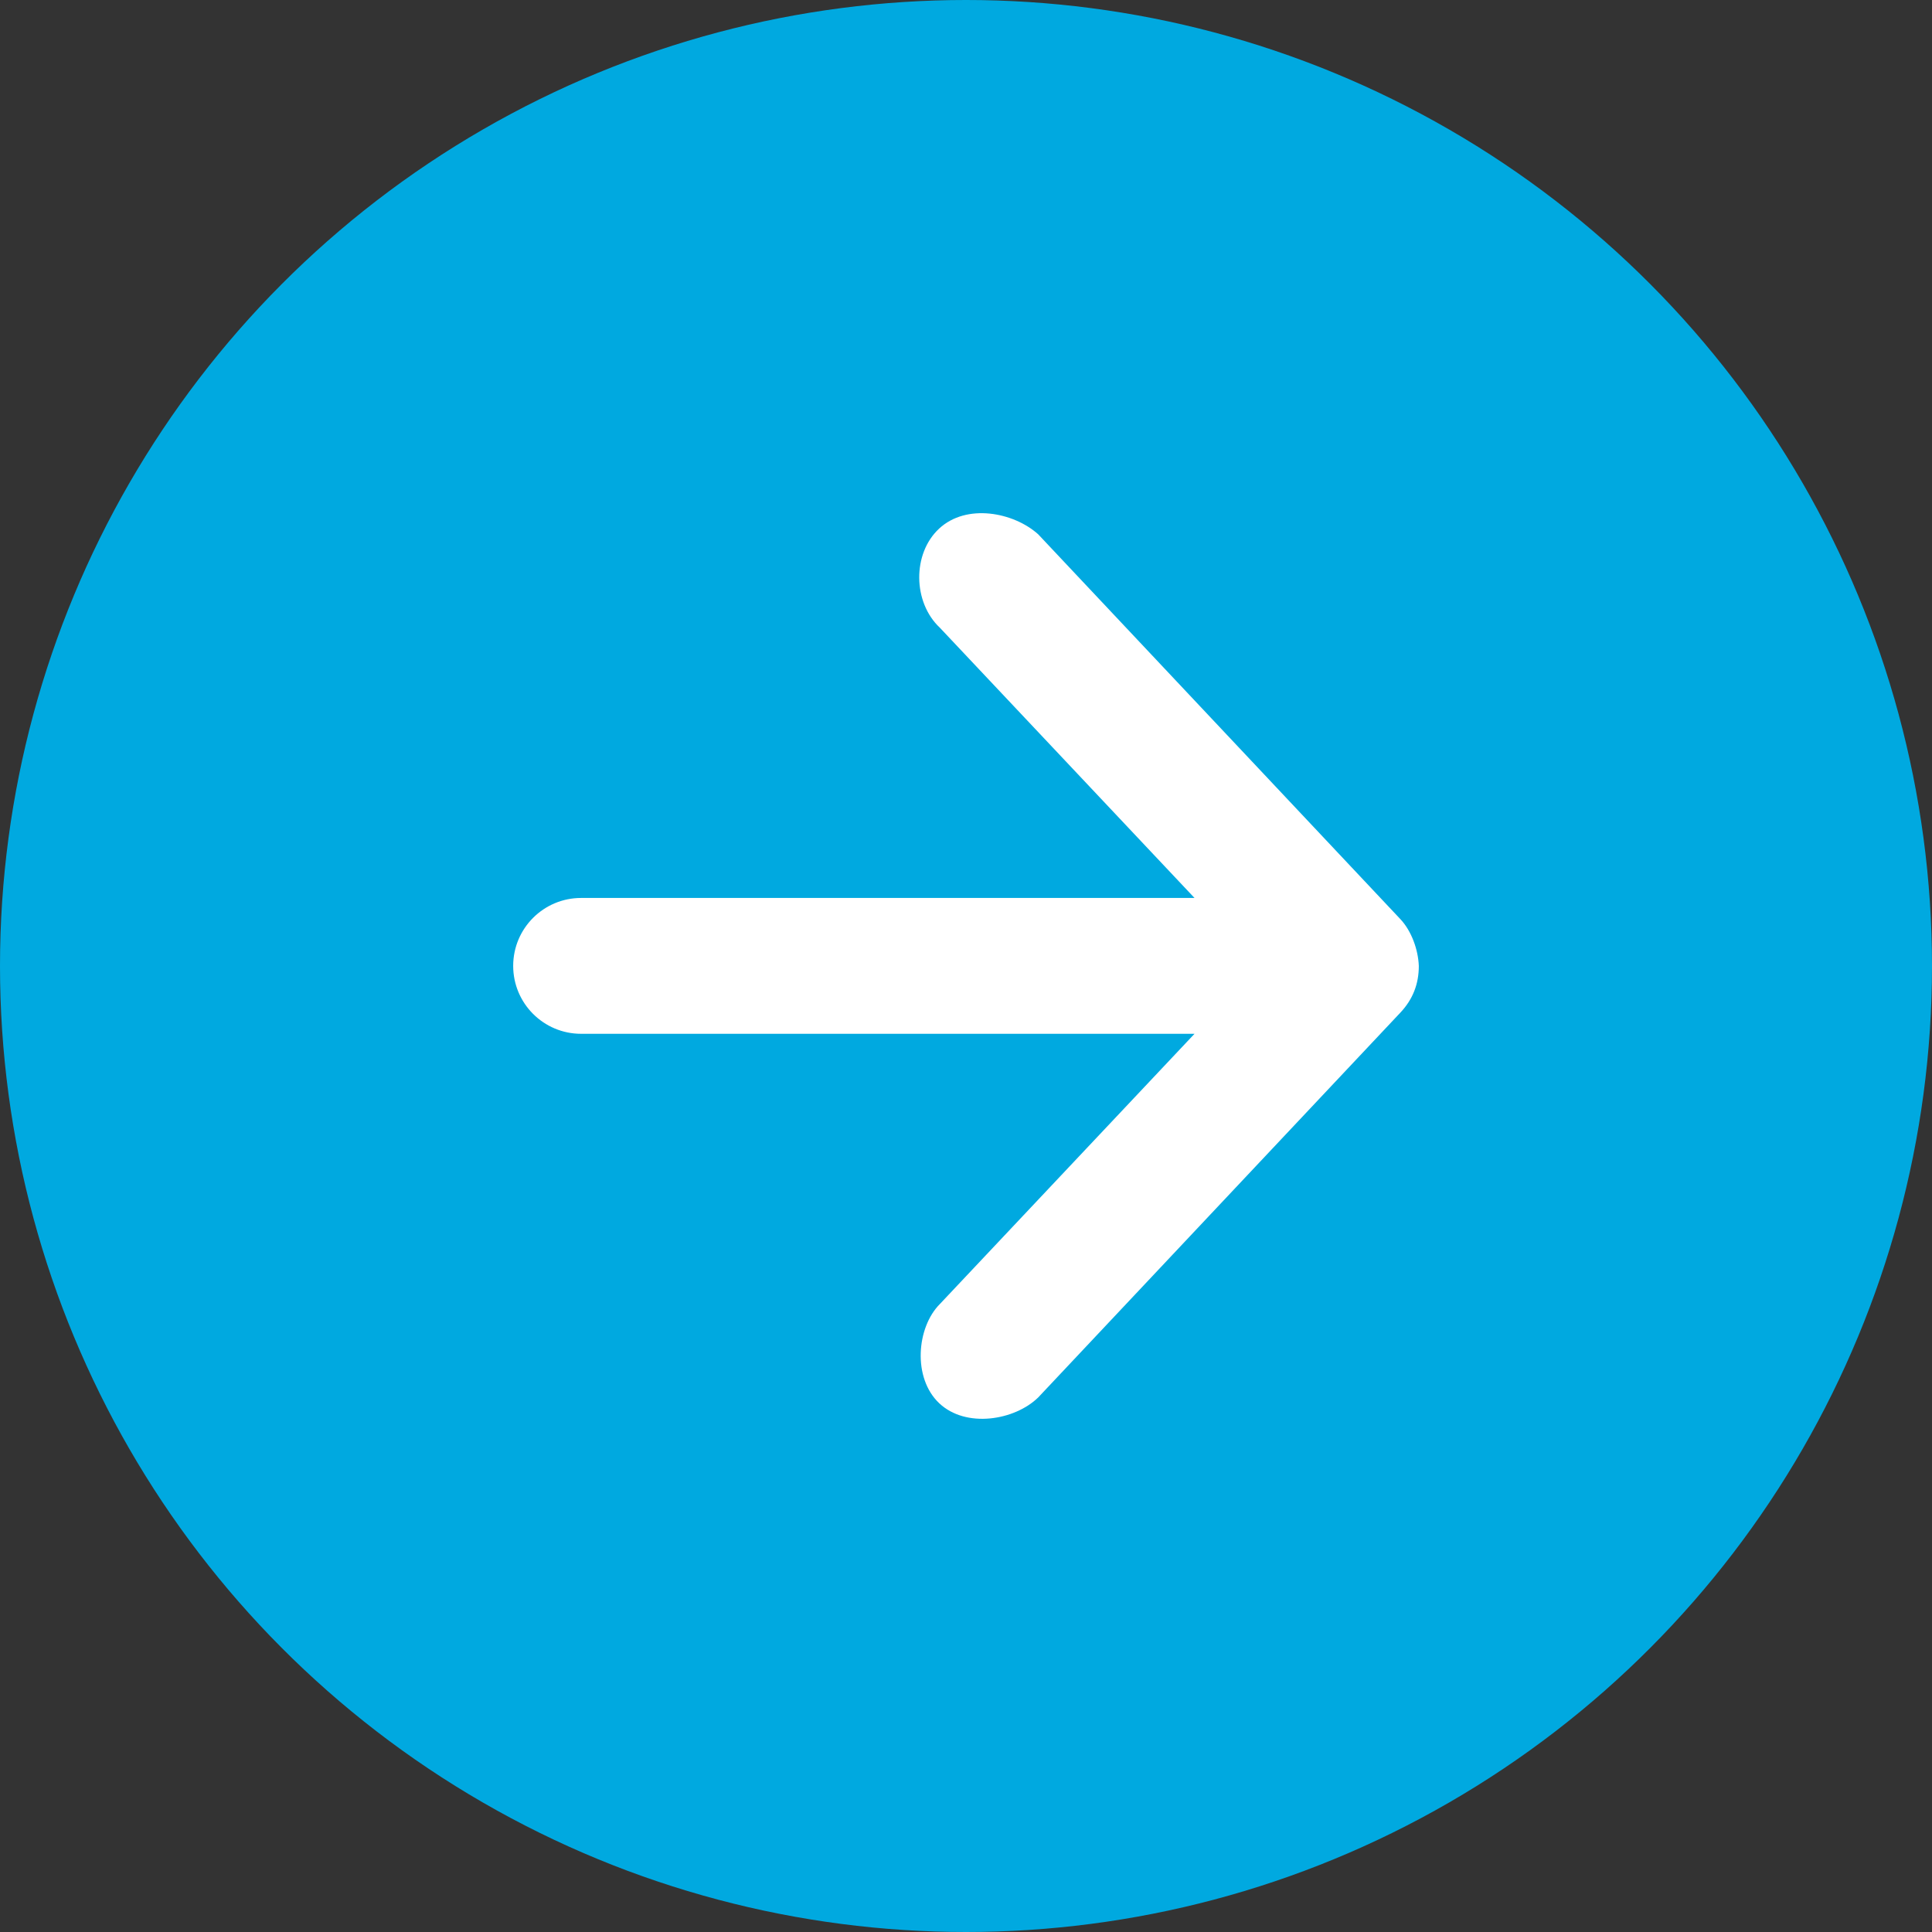 <?xml version="1.0" encoding="UTF-8"?>
<svg width="128px" height="128px" viewBox="0 0 128 128" version="1.1" xmlns="http://www.w3.org/2000/svg" xmlns:xlink="http://www.w3.org/1999/xlink">
    <rect x="0" y="0" width="128" height="128" fill="#333333" stroke="none"/>
    <!-- Generator: Sketch 52.2 (67145) - http://www.bohemiancoding.com/sketch -->
    <title>Group</title>
    <desc>Created with Sketch.</desc>
    <g id="Page-1" stroke="none" stroke-width="1" fill="none" fill-rule="evenodd">
        <g id="edit">
            <g id="Group">
                <circle id="Oval" fill="#00A9E0" cx="64" cy="64" r="64"></circle>
                <path d="M94,63.992 C93.958,62.92 93.517,61.68 92.781,60.898 L68.781,35.397 C67.155,33.936 64.036,33.332 62.219,35.022 C60.428,36.686 60.482,39.914 62.265,41.585 L79.14,59.492 L38.5,59.492 C36.015,59.492 34,61.507 34,63.992 C34,66.477 36.015,68.492 38.5,68.492 L79.14,68.492 L62.265,86.399 C60.73,87.938 60.446,91.279 62.219,92.962 C63.991,94.645 67.222,94.108 68.781,92.587 L92.781,67.086 C93.602,66.213 94.003,65.189 94,63.992 Z" id="Path" fill="#FFFFFF"></path>
            </g>
        </g>
    </g>
</svg>